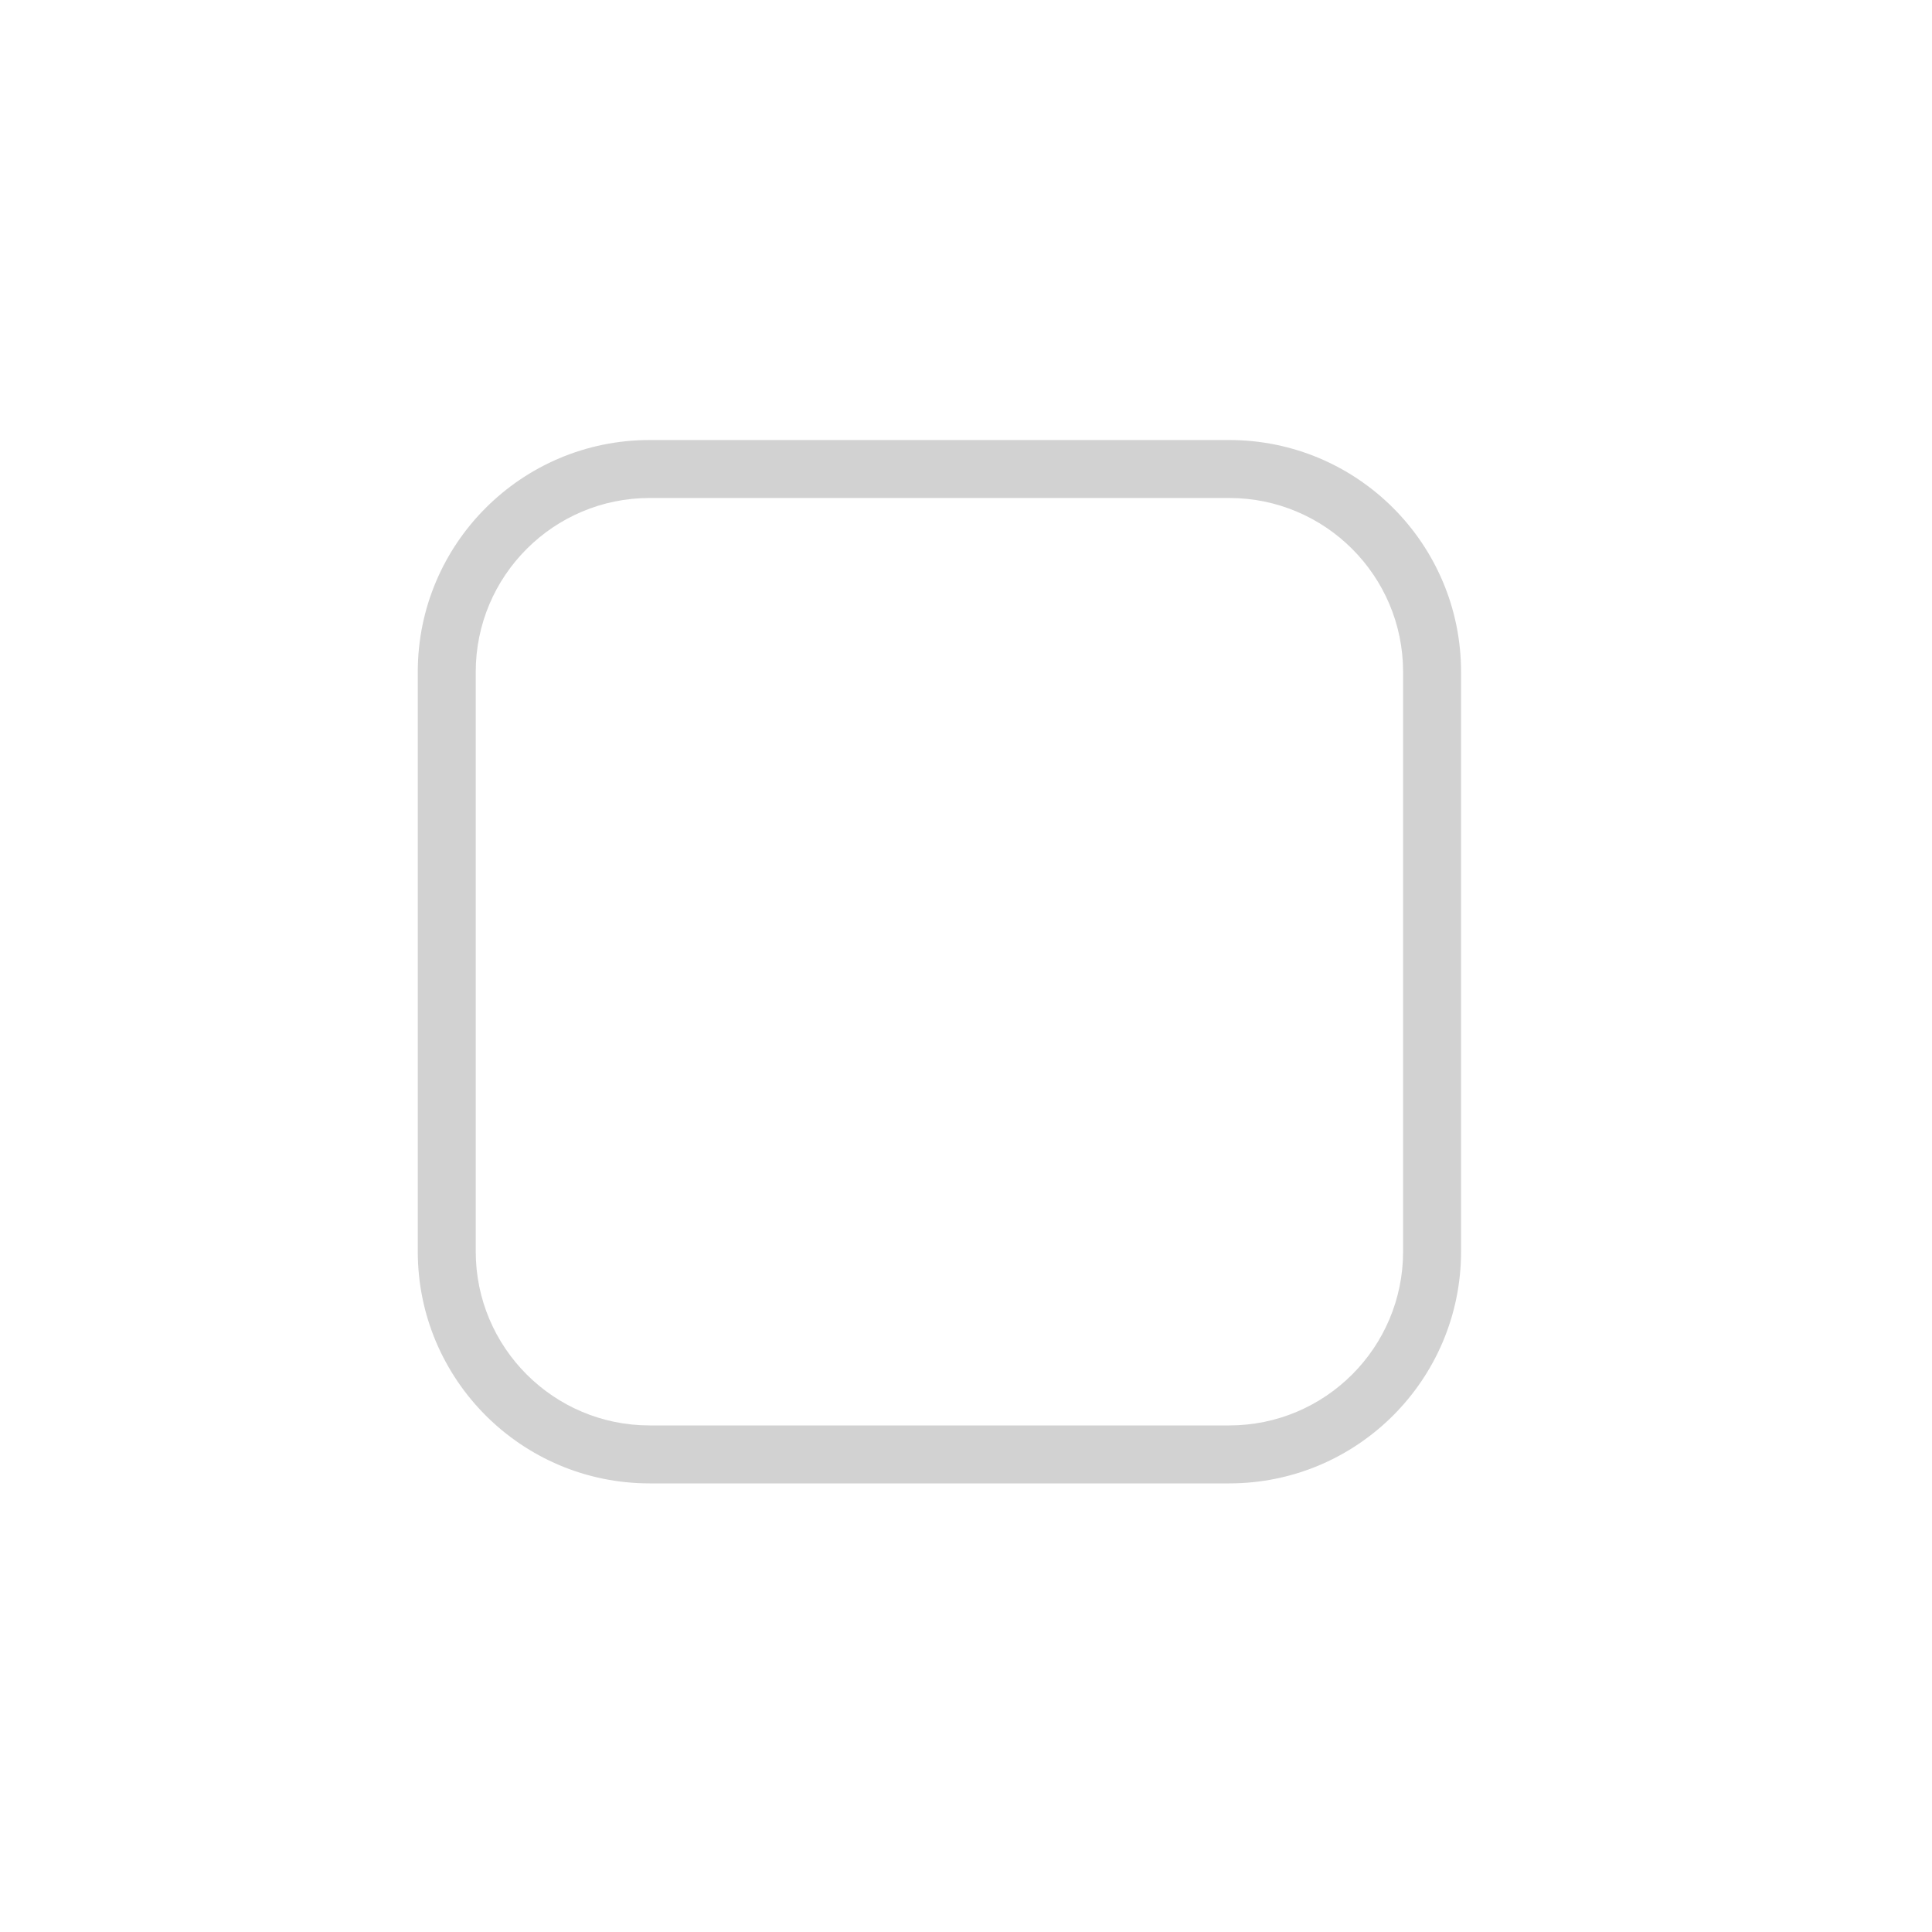 <svg width="25" height="25" viewBox="0 0 25 25" fill="none" xmlns="http://www.w3.org/2000/svg">
<path fill-rule="evenodd" clip-rule="evenodd" d="M15.906 6.444H8.406C7.164 6.444 6.156 7.452 6.156 8.694V16.195C6.156 17.437 7.164 18.445 8.406 18.445H15.906C17.149 18.445 18.156 17.437 18.156 16.195V8.694C18.156 7.452 17.149 6.444 15.906 6.444ZM8.406 5.694C6.749 5.694 5.406 7.038 5.406 8.694V16.195C5.406 17.851 6.749 19.195 8.406 19.195H15.906C17.563 19.195 18.906 17.851 18.906 16.195V8.694C18.906 7.038 17.563 5.694 15.906 5.694H8.406Z" fill="#1F1F1F" fill-opacity="0.2"/>
</svg>
